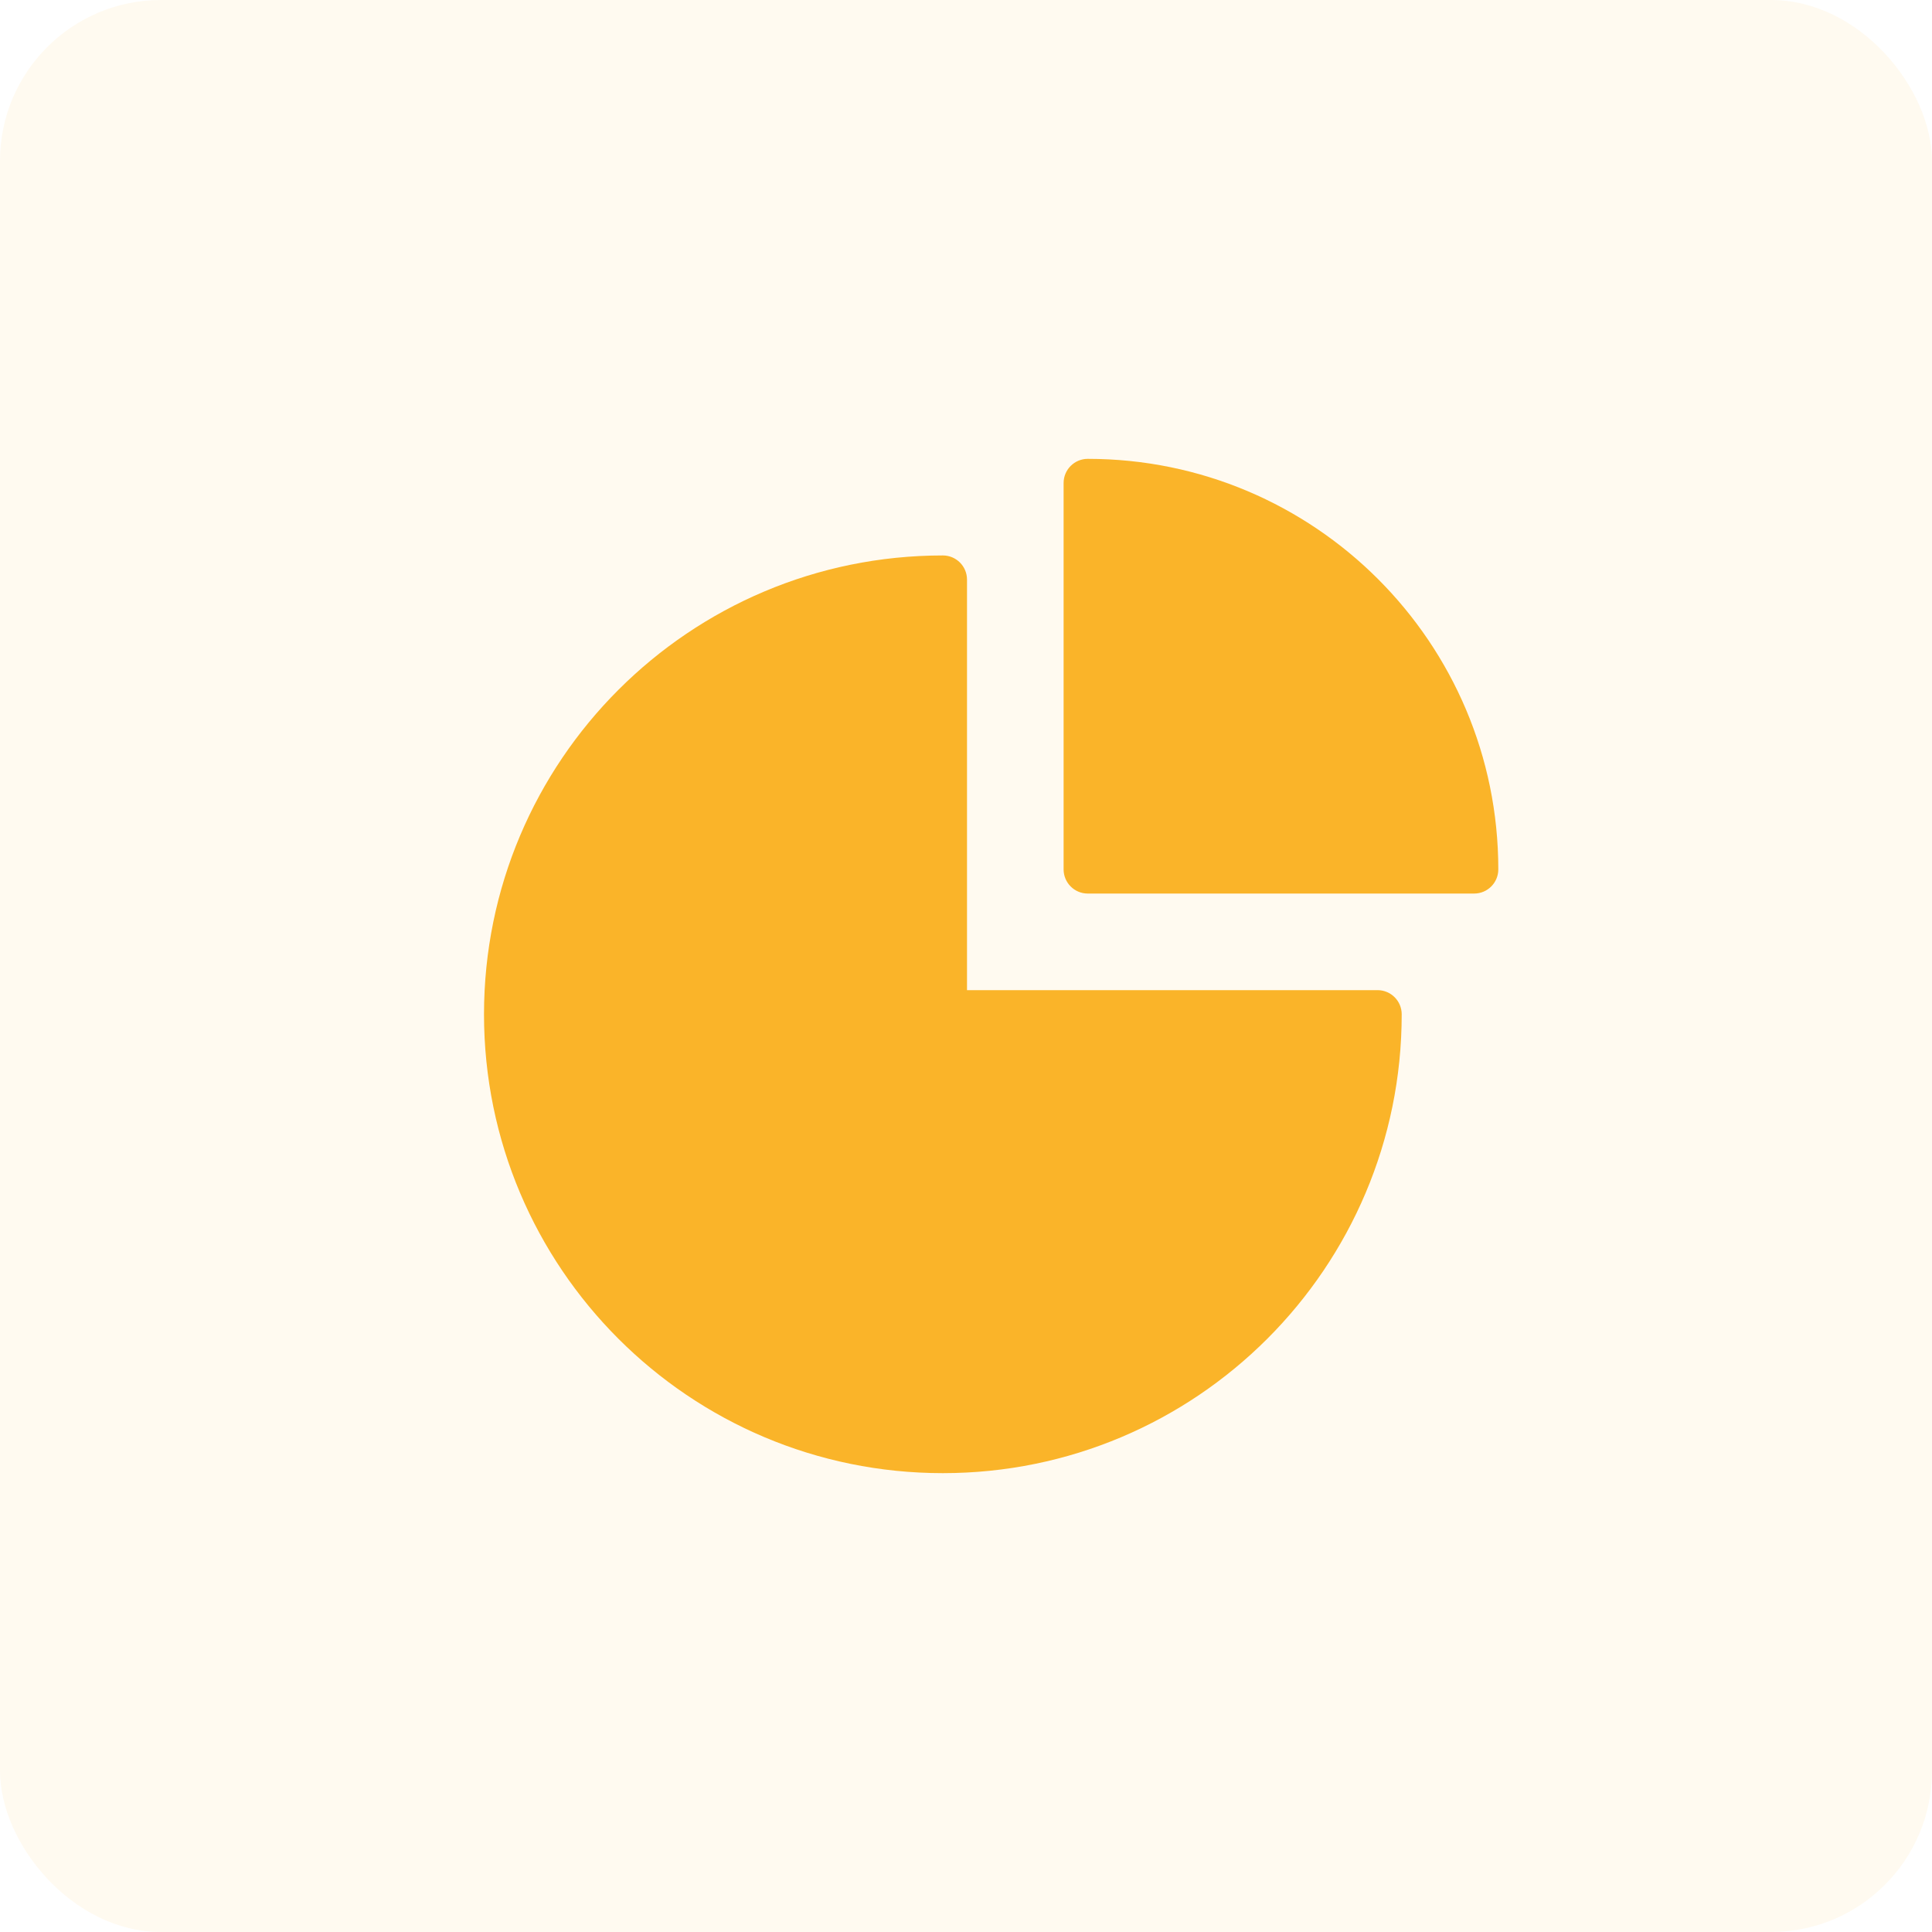 <svg width="192" height="192" viewBox="0 0 192 192" fill="none" xmlns="http://www.w3.org/2000/svg">
<g id="Icon">
<g id="Border" opacity="0.06">
<rect id="Shape" width="192" height="192" rx="16" fill="#FFA800"/>
</g>
<g id="Icon Pie Cart">
<path id="path" fill-rule="evenodd" clip-rule="evenodd" d="M96.1 98.4H136.9C138.225 98.4 139.3 99.475 139.3 100.8C139.3 125.984 118.884 146.4 93.7 146.4C68.515 146.4 48.1 125.984 48.1 100.8C48.1 75.616 68.515 55.2 93.7 55.2C95.025 55.2 96.1 56.275 96.1 57.6V98.4Z" fill="#FAB429"/>
<path id="path_2" d="M148.9 86.4C148.9 87.725 147.826 88.8 146.5 88.8H108.1C106.775 88.8 105.7 87.725 105.7 86.4V48C105.7 46.674 106.775 45.6 108.1 45.6C130.633 45.6 148.9 63.867 148.9 86.4Z" fill="#FAB429"/>
</g>
</g>
</svg>
